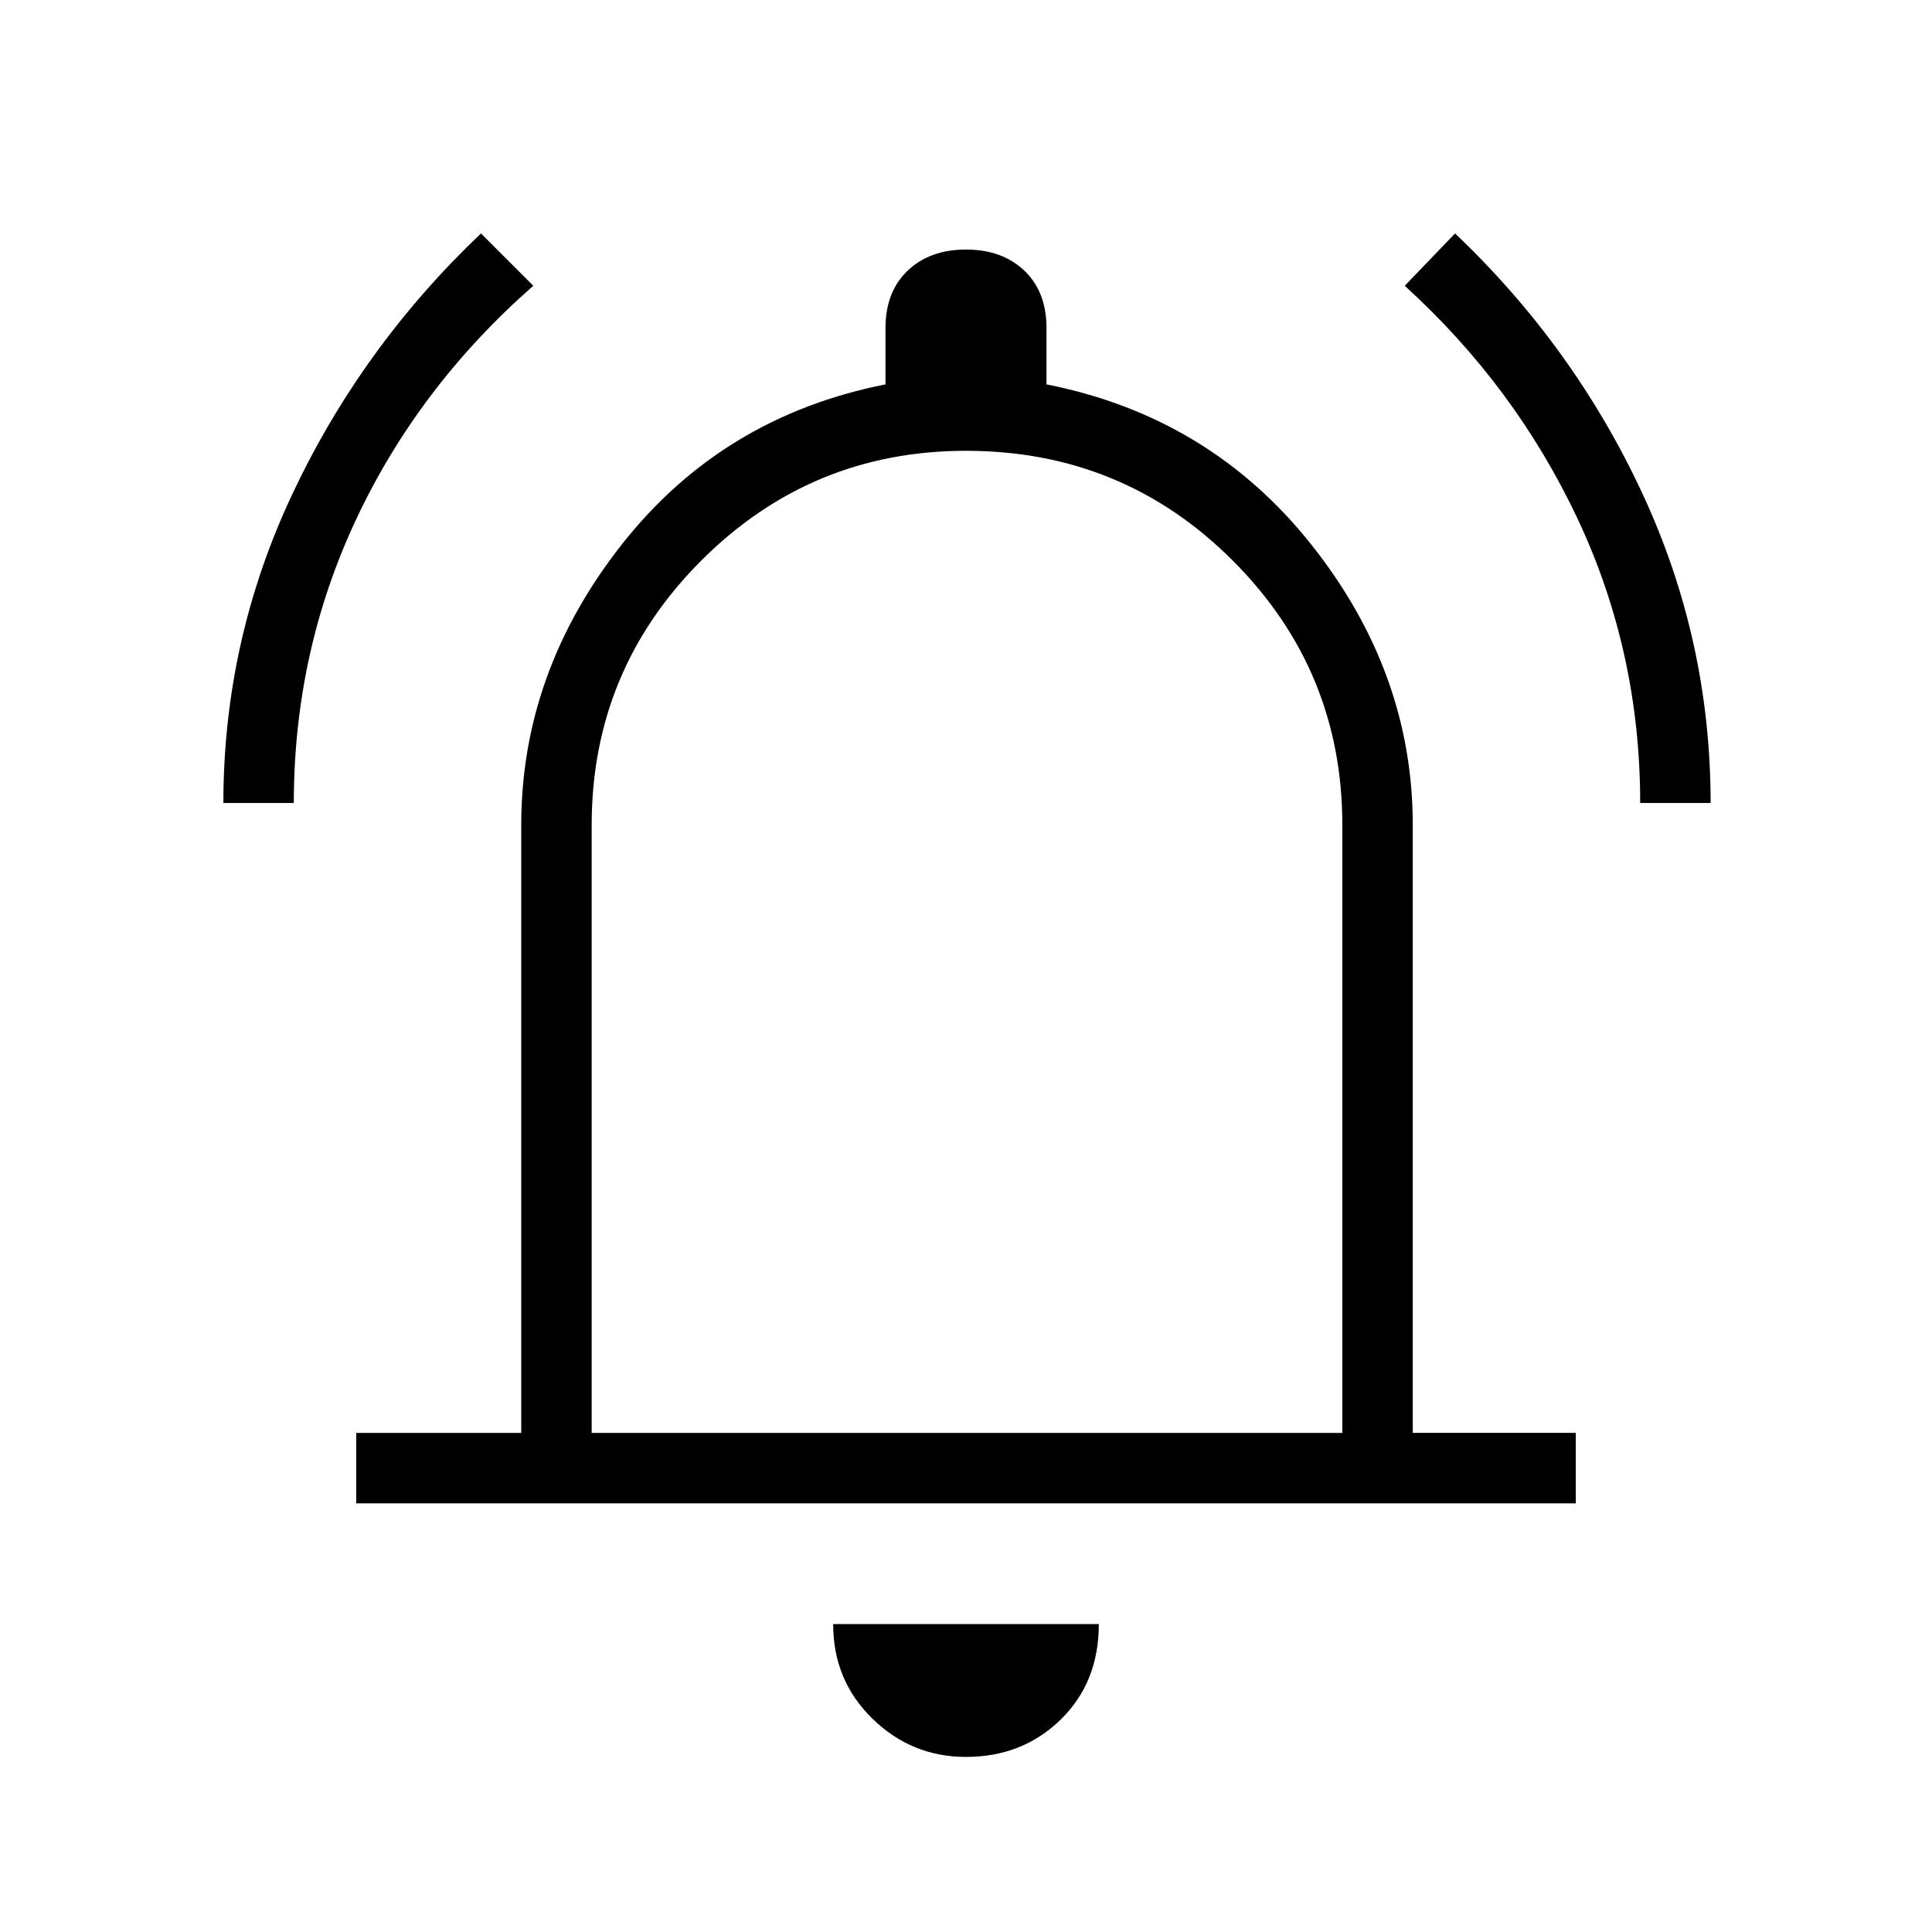 <svg xmlns="http://www.w3.org/2000/svg" height="48" width="48"><path d="M5.55 19.95q0-4.05 1.725-7.7Q9 8.6 11.95 5.8l1.3 1.3q-2.85 2.5-4.4 5.8-1.55 3.3-1.55 7.05Zm35.2 0q0-3.75-1.55-7.05t-4.3-5.8l1.25-1.3q2.95 2.8 4.65 6.45 1.7 3.65 1.7 7.7Zm-31.9 17.4V35.6h4.1V20.5q0-3.8 2.5-6.975T22 9.55v-1.4q0-.9.55-1.425T24 6.2q.9 0 1.45.525.55.525.55 1.425v1.4q4.05.8 6.575 3.975Q35.1 16.7 35.1 20.5v15.1h4.05v1.75ZM24 23.45Zm0 20.2q-1.35 0-2.325-.95-.975-.95-.975-2.35h6.6q0 1.45-.95 2.375T24 43.65Zm-9.3-8.05h18.65V20.5q0-3.85-2.725-6.575T24 11.2q-3.85 0-6.575 2.725T14.7 20.5Z"/></svg>